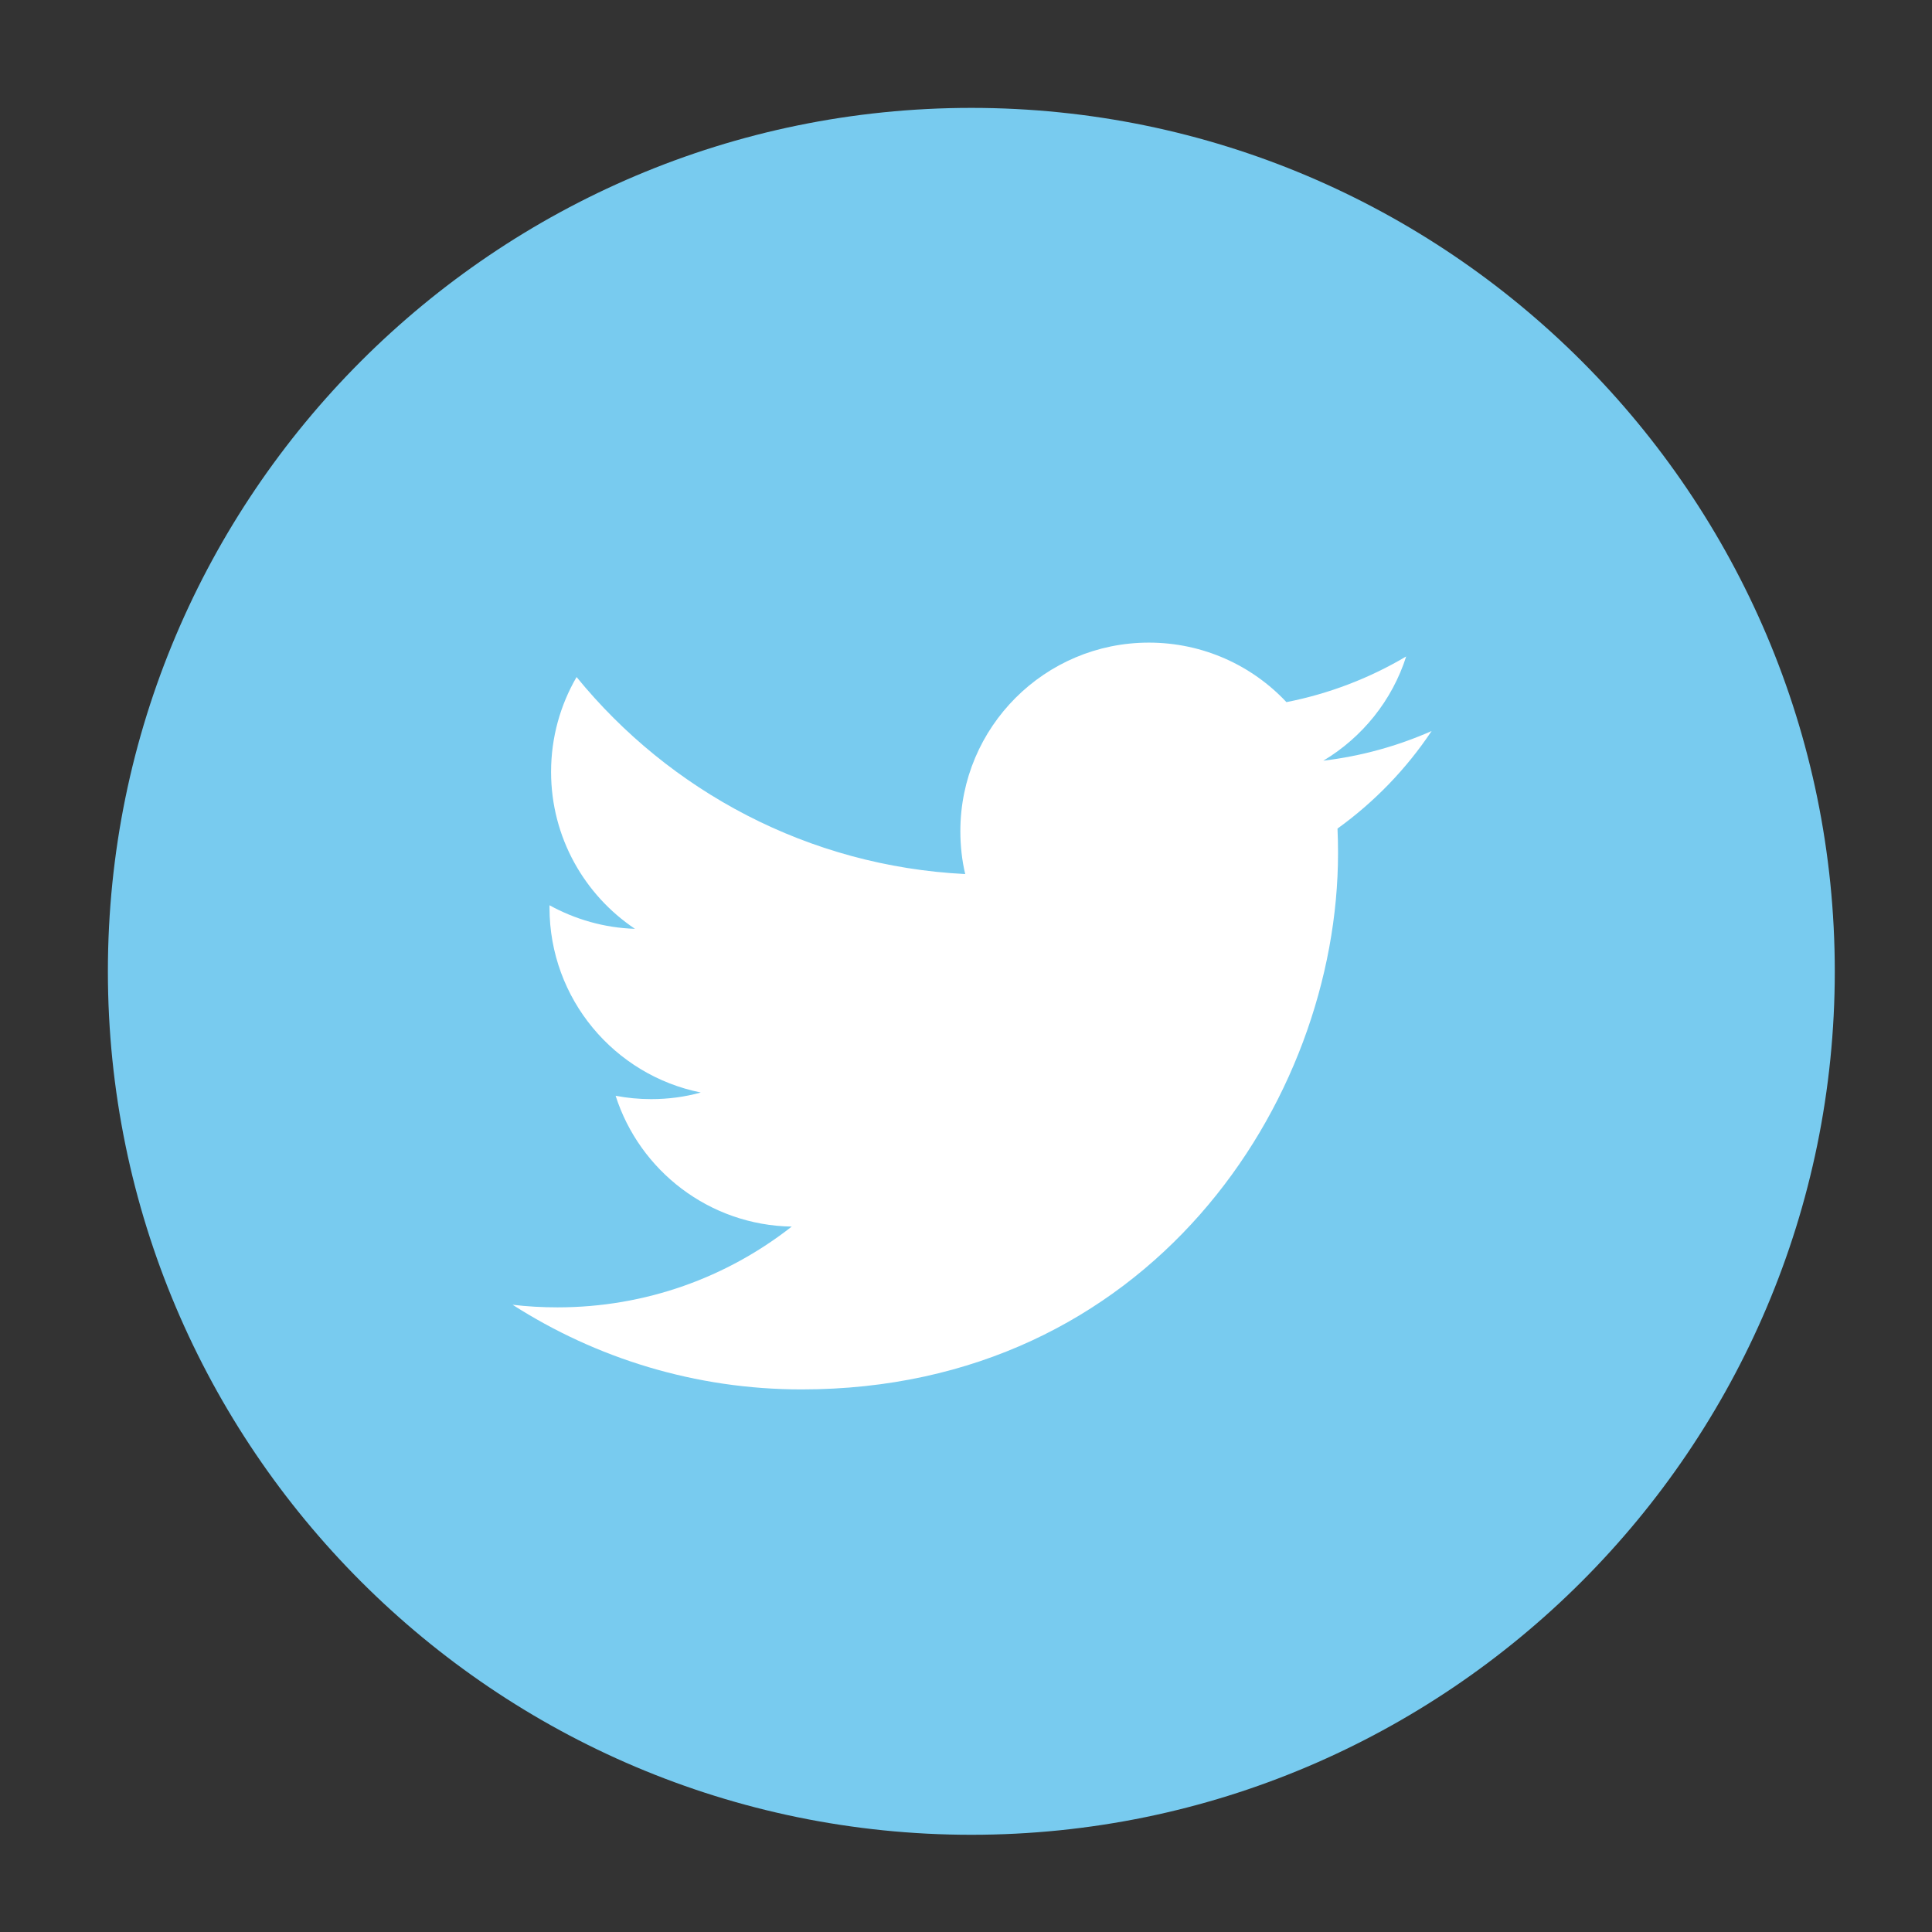 <?xml version="1.0" encoding="utf-8"?>
<!-- Generator: Adobe Illustrator 16.0.0, SVG Export Plug-In . SVG Version: 6.00 Build 0)  -->
<!DOCTYPE svg PUBLIC "-//W3C//DTD SVG 1.1//EN" "http://www.w3.org/Graphics/SVG/1.1/DTD/svg11.dtd">
<svg version="1.1" id="Layer_1" xmlns="http://www.w3.org/2000/svg" xmlns:xlink="http://www.w3.org/1999/xlink" x="0px" y="0px"
	 width="76px" height="76px" viewBox="0 0 76 76" enable-background="new 0 0 76 76" xml:space="preserve">
<rect x="0" y="0" width="76" height="76" fill="#333333" stroke="none"/>
<path fill="#78CBEF" d="M38.21,4.244c-18.729,0-33.966,15.237-33.966,33.966c0,18.729,15.237,33.966,33.966,33.966
	c18.729,0,33.966-15.236,33.966-33.966C72.176,19.481,56.939,4.244,38.21,4.244z"/>
<path fill="#FFFFFF" d="M56.316,28.757c-1.332,0.588-2.76,0.987-4.26,1.167c1.532-0.917,2.709-2.37,3.26-4.101
	c-1.434,0.85-3.019,1.465-4.711,1.797c-1.349-1.44-3.277-2.341-5.412-2.341c-4.094,0-7.415,3.321-7.415,7.416
	c0,0.582,0.063,1.148,0.191,1.688c-6.163-0.309-11.626-3.259-15.288-7.75c-0.638,1.1-1.003,2.373-1.003,3.731
	c0,2.57,1.31,4.841,3.299,6.173c-1.214-0.037-2.358-0.375-3.361-0.926v0.092c0,3.595,2.557,6.593,5.951,7.273
	c-0.622,0.174-1.277,0.261-1.954,0.261c-0.479,0-0.943-0.046-1.396-0.132c0.943,2.946,3.68,5.091,6.927,5.146
	c-2.539,1.992-5.737,3.177-9.21,3.177c-0.599,0-1.189-0.032-1.77-0.102c3.282,2.101,7.182,3.33,11.368,3.33
	c13.646,0,21.103-11.3,21.103-21.101c0-0.323-0.007-0.644-0.021-0.961C54.064,31.55,55.326,30.243,56.316,28.757"/>
</svg>
